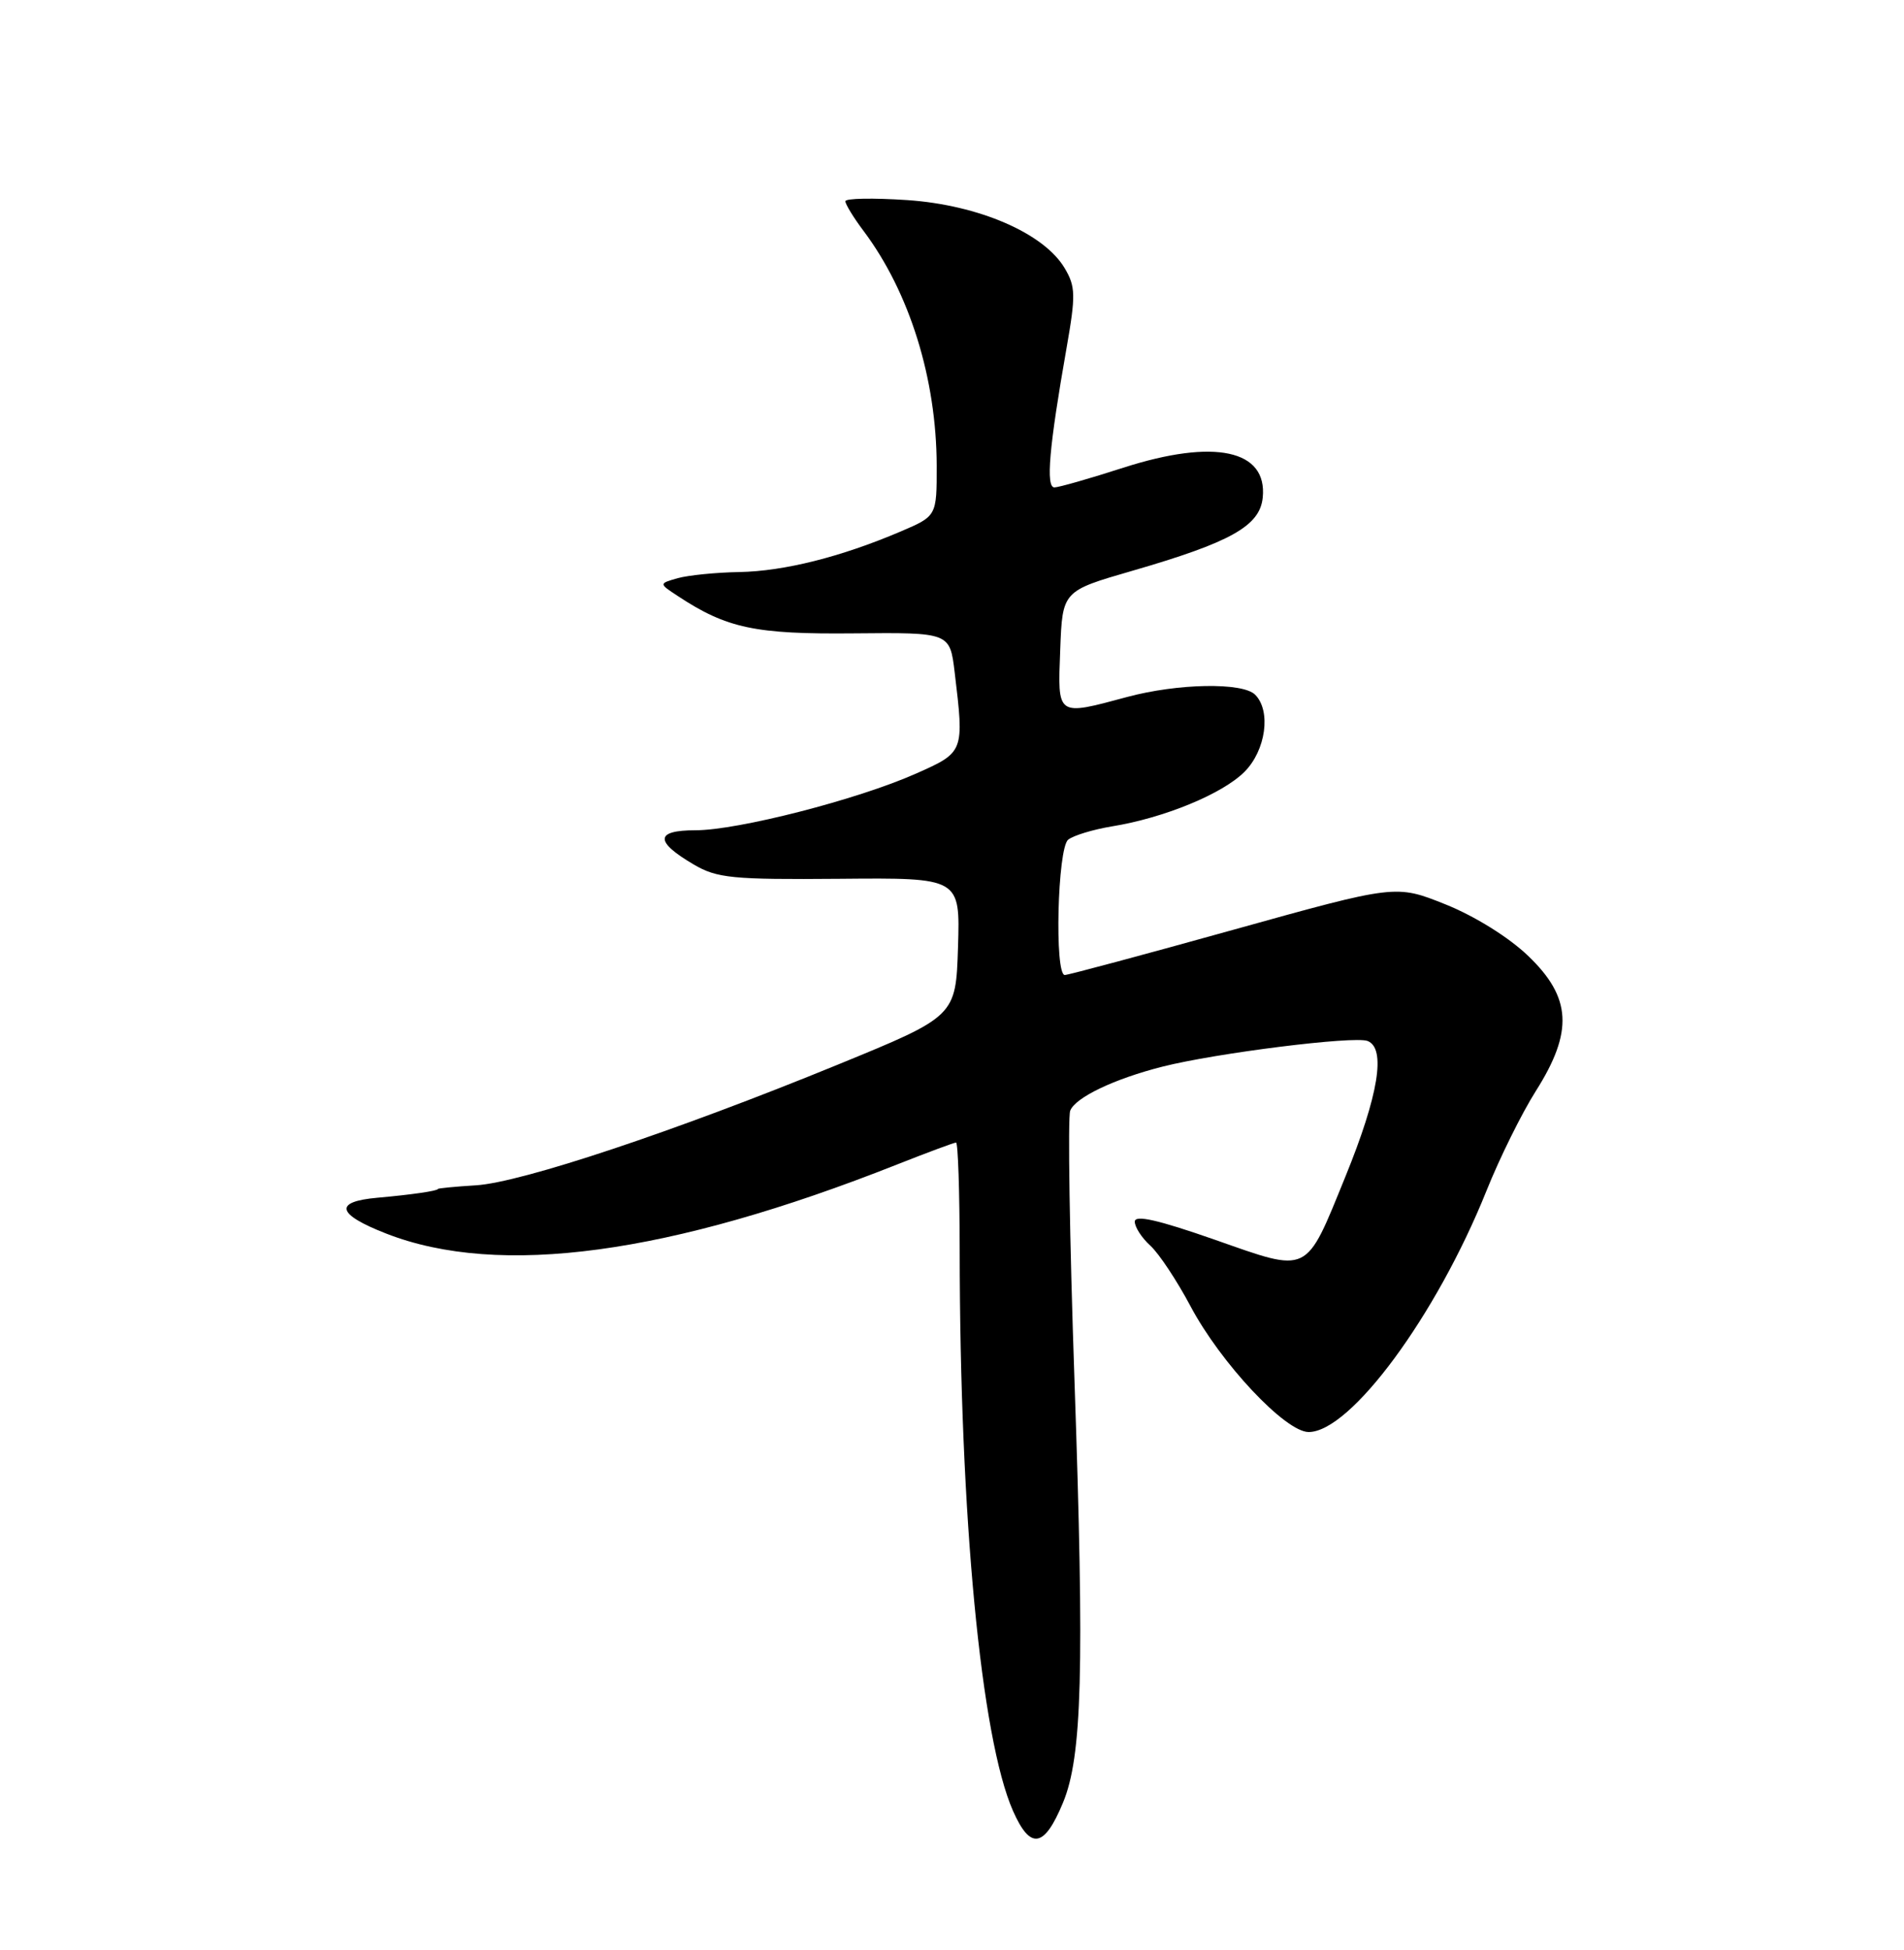 <?xml version="1.0" encoding="UTF-8" standalone="no"?>
<!DOCTYPE svg PUBLIC "-//W3C//DTD SVG 1.1//EN" "http://www.w3.org/Graphics/SVG/1.1/DTD/svg11.dtd" >
<svg xmlns="http://www.w3.org/2000/svg" xmlns:xlink="http://www.w3.org/1999/xlink" version="1.1" viewBox="0 0 250 256">
 <g >
 <path fill="currentColor"
d=" M 139.57 236.67 C 142.09 230.61 142.39 219.31 141.08 181.20 C 140.44 162.60 140.19 146.68 140.52 145.82 C 141.18 144.08 146.32 141.63 152.64 140.03 C 159.67 138.25 177.79 135.98 179.56 136.66 C 182.02 137.61 181.02 143.76 176.65 154.48 C 171.36 167.46 172.01 167.14 159.50 162.75 C 152.06 160.15 149.00 159.45 149.00 160.38 C 149.00 161.10 149.92 162.52 151.05 163.54 C 152.17 164.56 154.53 168.12 156.30 171.45 C 160.26 178.93 168.77 188.00 171.83 188.00 C 177.33 188.00 188.61 172.69 195.17 156.35 C 196.90 152.03 199.82 146.13 201.66 143.23 C 206.60 135.43 206.35 130.95 200.66 125.50 C 198.11 123.05 193.64 120.27 189.80 118.73 C 183.28 116.12 183.28 116.12 161.95 122.06 C 150.22 125.33 140.26 128.00 139.81 128.00 C 138.44 128.00 138.85 111.37 140.25 110.24 C 140.94 109.68 143.53 108.90 146.00 108.49 C 152.85 107.38 160.50 104.23 163.40 101.33 C 166.21 98.52 166.93 93.33 164.80 91.20 C 163.16 89.56 154.66 89.71 148.00 91.50 C 138.69 94.00 138.87 94.13 139.21 85.30 C 139.50 77.59 139.50 77.59 148.66 74.94 C 161.61 71.19 165.43 69.05 165.80 65.32 C 166.43 59.05 159.46 57.56 147.50 61.40 C 143.10 62.82 139.03 63.98 138.45 63.99 C 137.29 64.00 137.75 58.70 140.04 45.70 C 141.26 38.74 141.23 37.62 139.79 35.20 C 137.06 30.61 128.50 26.91 119.14 26.27 C 114.66 25.97 111.00 26.03 111.00 26.42 C 111.00 26.81 112.07 28.57 113.39 30.32 C 119.43 38.38 122.96 49.71 122.99 61.13 C 123.00 67.75 123.00 67.75 118.25 69.78 C 110.41 73.12 102.96 74.99 97.07 75.10 C 94.01 75.15 90.38 75.52 89.00 75.90 C 86.50 76.61 86.50 76.61 89.00 78.25 C 95.43 82.49 99.17 83.28 112.11 83.15 C 124.72 83.03 124.72 83.03 125.35 88.26 C 126.61 98.75 126.61 98.75 120.25 101.57 C 112.60 104.97 96.88 109.00 91.31 109.00 C 86.01 109.00 85.94 110.47 91.08 113.49 C 94.15 115.29 96.13 115.49 110.29 115.37 C 126.07 115.23 126.07 115.23 125.79 124.33 C 125.50 133.42 125.50 133.42 110.00 139.77 C 88.69 148.50 68.49 155.24 62.50 155.61 C 59.75 155.78 57.50 156.00 57.50 156.09 C 57.50 156.34 53.98 156.85 49.57 157.24 C 43.78 157.75 44.18 159.40 50.72 161.95 C 65.55 167.74 87.90 164.71 117.78 152.88 C 121.78 151.30 125.27 150.00 125.53 150.00 C 125.79 150.00 126.00 156.41 126.01 164.25 C 126.03 199.10 128.80 228.18 133.01 237.74 C 135.29 242.90 137.11 242.61 139.57 236.67 Z "/>
</g>
</svg>